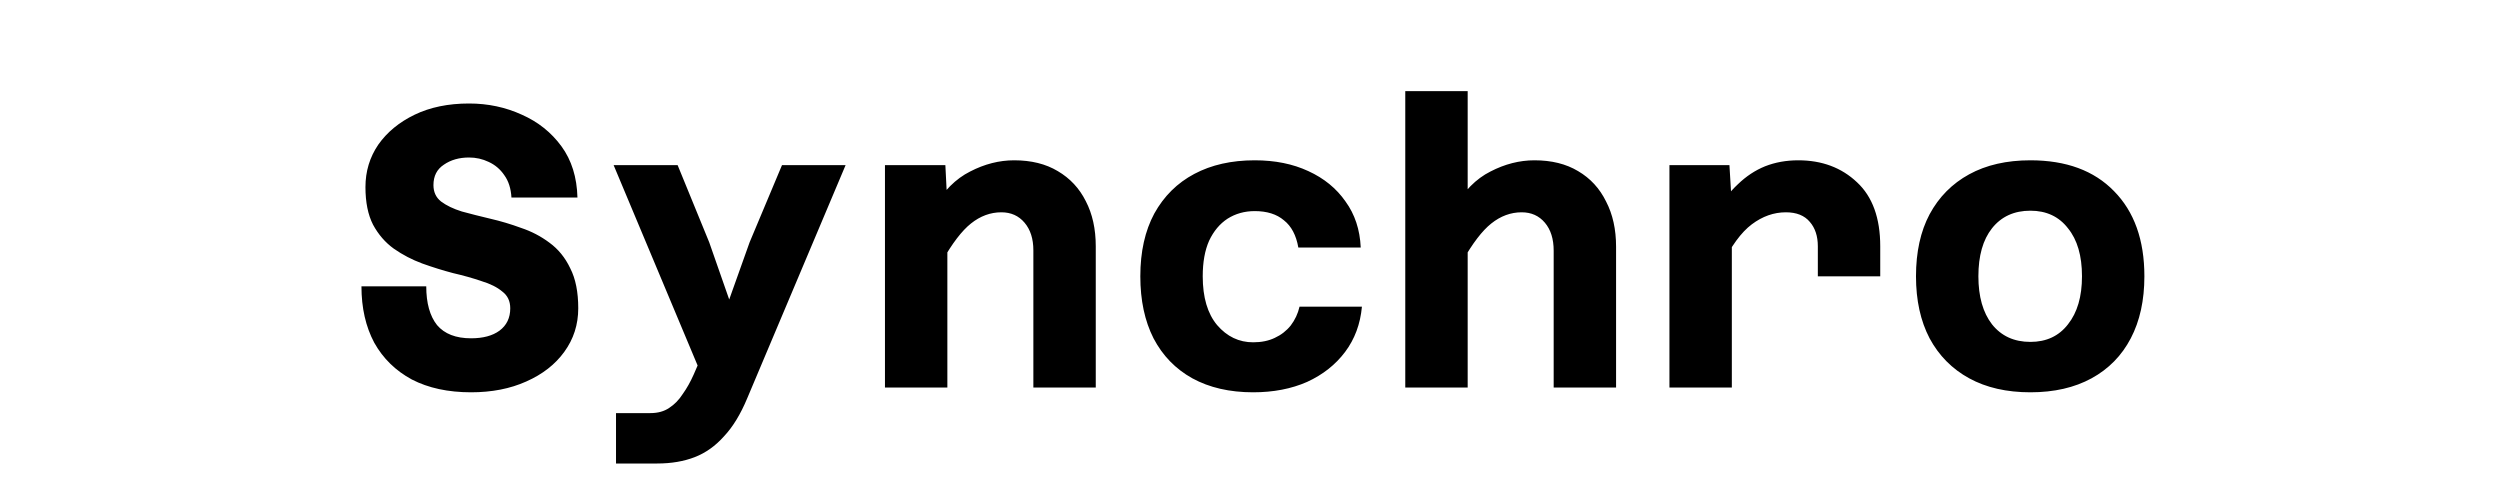 <svg width="200" height="40" viewBox="0 0 200 40" fill="none" xmlns="http://www.w3.org/2000/svg">
<g clip-path="url(#clip0_830_10)">
<path d="M37.684 31.384C35.85 31.384 34.271 31.043 32.948 30.36C31.647 29.656 30.644 28.675 29.94 27.416C29.258 26.136 28.916 24.632 28.916 22.904H34.1C34.1 24.248 34.388 25.283 34.964 26.008C35.562 26.712 36.468 27.064 37.684 27.064C38.644 27.064 39.402 26.861 39.956 26.456C40.532 26.029 40.82 25.432 40.82 24.664C40.82 24.088 40.607 23.64 40.18 23.32C39.775 22.979 39.22 22.701 38.516 22.488C37.834 22.253 37.076 22.04 36.244 21.848C35.434 21.635 34.612 21.379 33.78 21.08C32.97 20.781 32.212 20.387 31.508 19.896C30.826 19.405 30.271 18.765 29.844 17.976C29.439 17.187 29.236 16.184 29.236 14.968C29.236 13.709 29.578 12.579 30.26 11.576C30.964 10.573 31.935 9.773 33.172 9.176C34.41 8.579 35.86 8.28 37.524 8.28C39.039 8.28 40.447 8.579 41.748 9.176C43.05 9.752 44.106 10.595 44.916 11.704C45.727 12.813 46.154 14.179 46.196 15.8H40.916C40.874 15.075 40.682 14.477 40.34 14.008C40.02 13.539 39.604 13.187 39.092 12.952C38.602 12.717 38.079 12.6 37.524 12.6C36.735 12.6 36.063 12.792 35.508 13.176C34.954 13.539 34.676 14.083 34.676 14.808C34.676 15.363 34.879 15.8 35.284 16.12C35.711 16.44 36.266 16.707 36.948 16.92C37.652 17.112 38.41 17.304 39.22 17.496C40.052 17.688 40.874 17.933 41.684 18.232C42.516 18.509 43.274 18.904 43.956 19.416C44.66 19.928 45.215 20.611 45.62 21.464C46.047 22.296 46.26 23.363 46.26 24.664C46.26 25.965 45.887 27.128 45.14 28.152C44.415 29.155 43.402 29.944 42.1 30.52C40.82 31.096 39.348 31.384 37.684 31.384ZM56.737 19.384L58.337 23.96L59.969 19.384L62.561 13.208H67.649L59.777 31.864C59.243 33.144 58.625 34.157 57.921 34.904C57.238 35.672 56.459 36.227 55.585 36.568C54.71 36.909 53.707 37.08 52.577 37.08H49.281V33.048H52.033C52.63 33.048 53.131 32.909 53.537 32.632C53.963 32.355 54.326 31.981 54.625 31.512C54.945 31.064 55.233 30.552 55.489 29.976L55.809 29.24L49.089 13.208H54.209L56.737 19.384ZM82.669 31V20.024C82.669 19.107 82.435 18.371 81.965 17.816C81.496 17.261 80.877 16.984 80.109 16.984C79.235 16.984 78.424 17.283 77.677 17.88C76.952 18.456 76.184 19.459 75.373 20.888L74.669 16.664C75.48 15.277 76.461 14.296 77.613 13.72C78.765 13.123 79.939 12.824 81.133 12.824C82.499 12.824 83.661 13.112 84.621 13.688C85.603 14.264 86.349 15.064 86.861 16.088C87.395 17.112 87.661 18.317 87.661 19.704V31H82.669ZM70.797 31V13.208H75.629L75.789 16.376V31H70.797ZM100.25 31.384C98.372 31.384 96.751 31.011 95.386 30.264C94.042 29.517 93.007 28.451 92.282 27.064C91.578 25.677 91.226 24.024 91.226 22.104C91.226 20.141 91.599 18.467 92.346 17.08C93.114 15.693 94.18 14.637 95.546 13.912C96.911 13.187 98.522 12.824 100.378 12.824C101.999 12.824 103.428 13.112 104.666 13.688C105.924 14.264 106.916 15.075 107.642 16.12C108.388 17.144 108.794 18.371 108.858 19.8H103.866C103.695 18.819 103.311 18.093 102.714 17.624C102.138 17.133 101.359 16.888 100.378 16.888C99.567 16.888 98.842 17.091 98.202 17.496C97.583 17.901 97.092 18.488 96.73 19.256C96.388 20.024 96.218 20.973 96.218 22.104C96.218 23.789 96.602 25.091 97.37 26.008C98.159 26.925 99.119 27.384 100.25 27.384C100.911 27.384 101.487 27.267 101.978 27.032C102.49 26.797 102.916 26.467 103.258 26.04C103.599 25.592 103.834 25.091 103.962 24.536H108.954C108.826 25.923 108.378 27.128 107.61 28.152C106.842 29.176 105.828 29.976 104.57 30.552C103.311 31.107 101.871 31.384 100.25 31.384ZM124.294 31V20.056C124.294 19.117 124.06 18.371 123.59 17.816C123.121 17.261 122.502 16.984 121.734 16.984C120.86 16.984 120.049 17.283 119.302 17.88C118.577 18.456 117.809 19.459 116.998 20.888L116.294 16.696C117.105 15.288 118.086 14.296 119.238 13.72C120.39 13.123 121.564 12.824 122.758 12.824C124.124 12.824 125.286 13.112 126.246 13.688C127.228 14.264 127.974 15.075 128.486 16.12C129.02 17.144 129.286 18.349 129.286 19.736V31H124.294ZM112.422 31V7.288H117.414V31H112.422ZM145.427 22.104V19.704C145.427 18.893 145.213 18.243 144.787 17.752C144.36 17.24 143.72 16.984 142.867 16.984C141.907 16.984 141 17.304 140.147 17.944C139.293 18.584 138.483 19.693 137.715 21.272L137.203 17.08C137.757 16.141 138.365 15.363 139.027 14.744C139.688 14.104 140.413 13.624 141.203 13.304C142.013 12.984 142.899 12.824 143.859 12.824C145.757 12.824 147.325 13.411 148.563 14.584C149.8 15.736 150.419 17.443 150.419 19.704V22.104H145.427ZM133.555 31V13.208H138.355L138.547 16.408V31H133.555ZM162.431 31.384C160.533 31.384 158.901 31.011 157.535 30.264C156.17 29.517 155.114 28.451 154.367 27.064C153.642 25.677 153.279 24.024 153.279 22.104C153.279 20.163 153.642 18.509 154.367 17.144C155.114 15.757 156.17 14.691 157.535 13.944C158.901 13.197 160.533 12.824 162.431 12.824C165.29 12.824 167.519 13.645 169.119 15.288C170.741 16.931 171.551 19.203 171.551 22.104C171.551 24.024 171.189 25.677 170.463 27.064C169.738 28.451 168.693 29.517 167.327 30.264C165.962 31.011 164.33 31.384 162.431 31.384ZM162.431 27.352C163.711 27.352 164.714 26.883 165.439 25.944C166.186 25.005 166.559 23.725 166.559 22.104C166.559 20.461 166.186 19.181 165.439 18.264C164.714 17.325 163.711 16.856 162.431 16.856C161.13 16.856 160.106 17.325 159.359 18.264C158.634 19.181 158.271 20.461 158.271 22.104C158.271 23.725 158.634 25.005 159.359 25.944C160.106 26.883 161.13 27.352 162.431 27.352Z" fill="black"/>
</g>
<defs>
<clipPath id="clip0_830_10">
<rect width="200" height="40" fill="white"/>
</clipPath>
</defs>
</svg>
